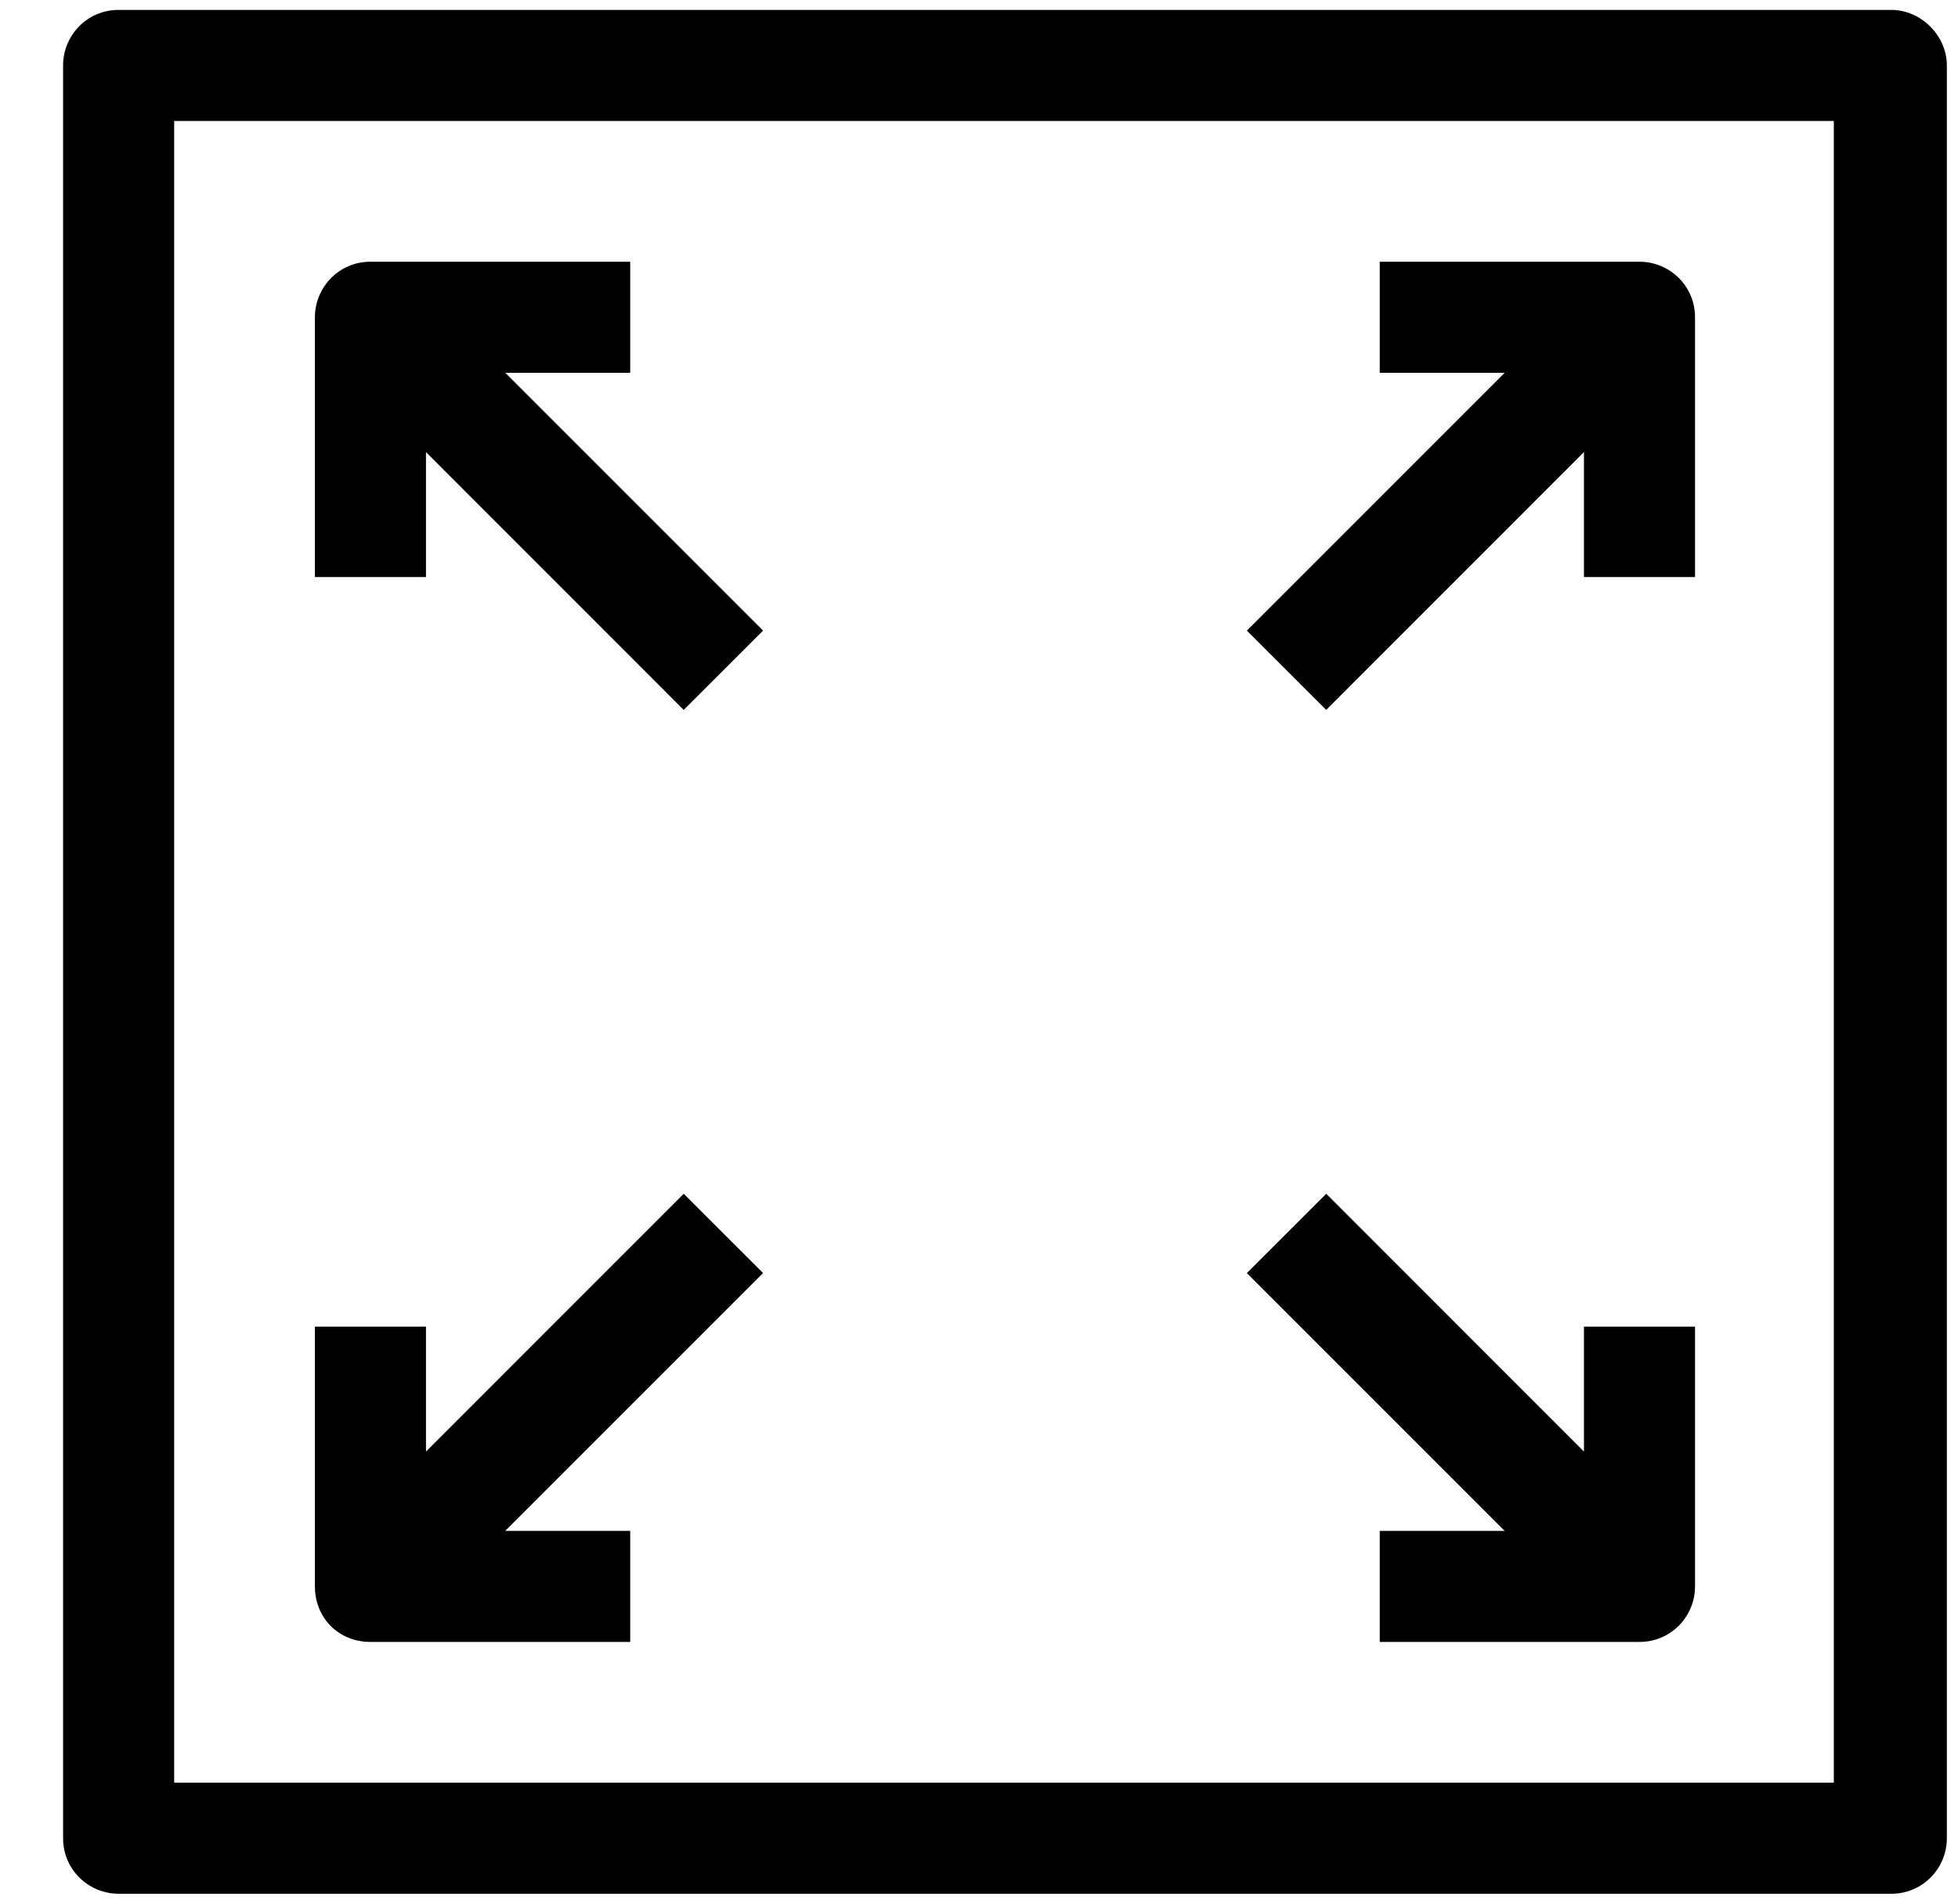 <svg width="36" height="35" viewBox="0 0 36 35" fill="none" xmlns="http://www.w3.org/2000/svg">
<g clip-path="url(#clip0_1416_18215)">
<path d="M7.832 8.312L12.571 13.052L14.03 11.594L9.29 6.854H11.587V4.812H6.811C6.228 4.812 5.79 5.286 5.79 5.833V10.609H7.832V8.312Z" fill="black"/>
<path d="M6.811 30.188H11.587V28.146H9.29L14.03 23.406L12.571 21.948L7.832 26.688V24.391H5.79V29.167C5.79 29.75 6.228 30.188 6.811 30.188Z" fill="black"/>
<path d="M25.368 28.146V30.188H30.144C30.728 30.188 31.165 29.714 31.165 29.167V24.391H29.123V26.688L24.384 21.948L22.925 23.406L27.665 28.146H25.368Z" fill="black"/>
<path d="M24.384 13.052L29.123 8.312V10.609H31.165V5.833C31.165 5.25 30.691 4.812 30.144 4.812H25.368V6.854H27.665L22.925 11.594L24.384 13.052Z" fill="black"/>
<path d="M34.774 0.182H2.181C1.597 0.182 1.16 0.656 1.16 1.203V33.797C1.16 34.38 1.634 34.818 2.181 34.818H34.774C35.358 34.818 35.795 34.344 35.795 33.797V1.203C35.795 0.656 35.321 0.182 34.774 0.182ZM33.754 32.776H3.202V2.224H33.717V32.776H33.754Z" fill="black"/>
</g>
<defs>
<clipPath id="clip0_1416_18215">
<rect width="35" height="35" fill="white" transform="translate(0.978)"/>
</clipPath>
</defs>
</svg>
